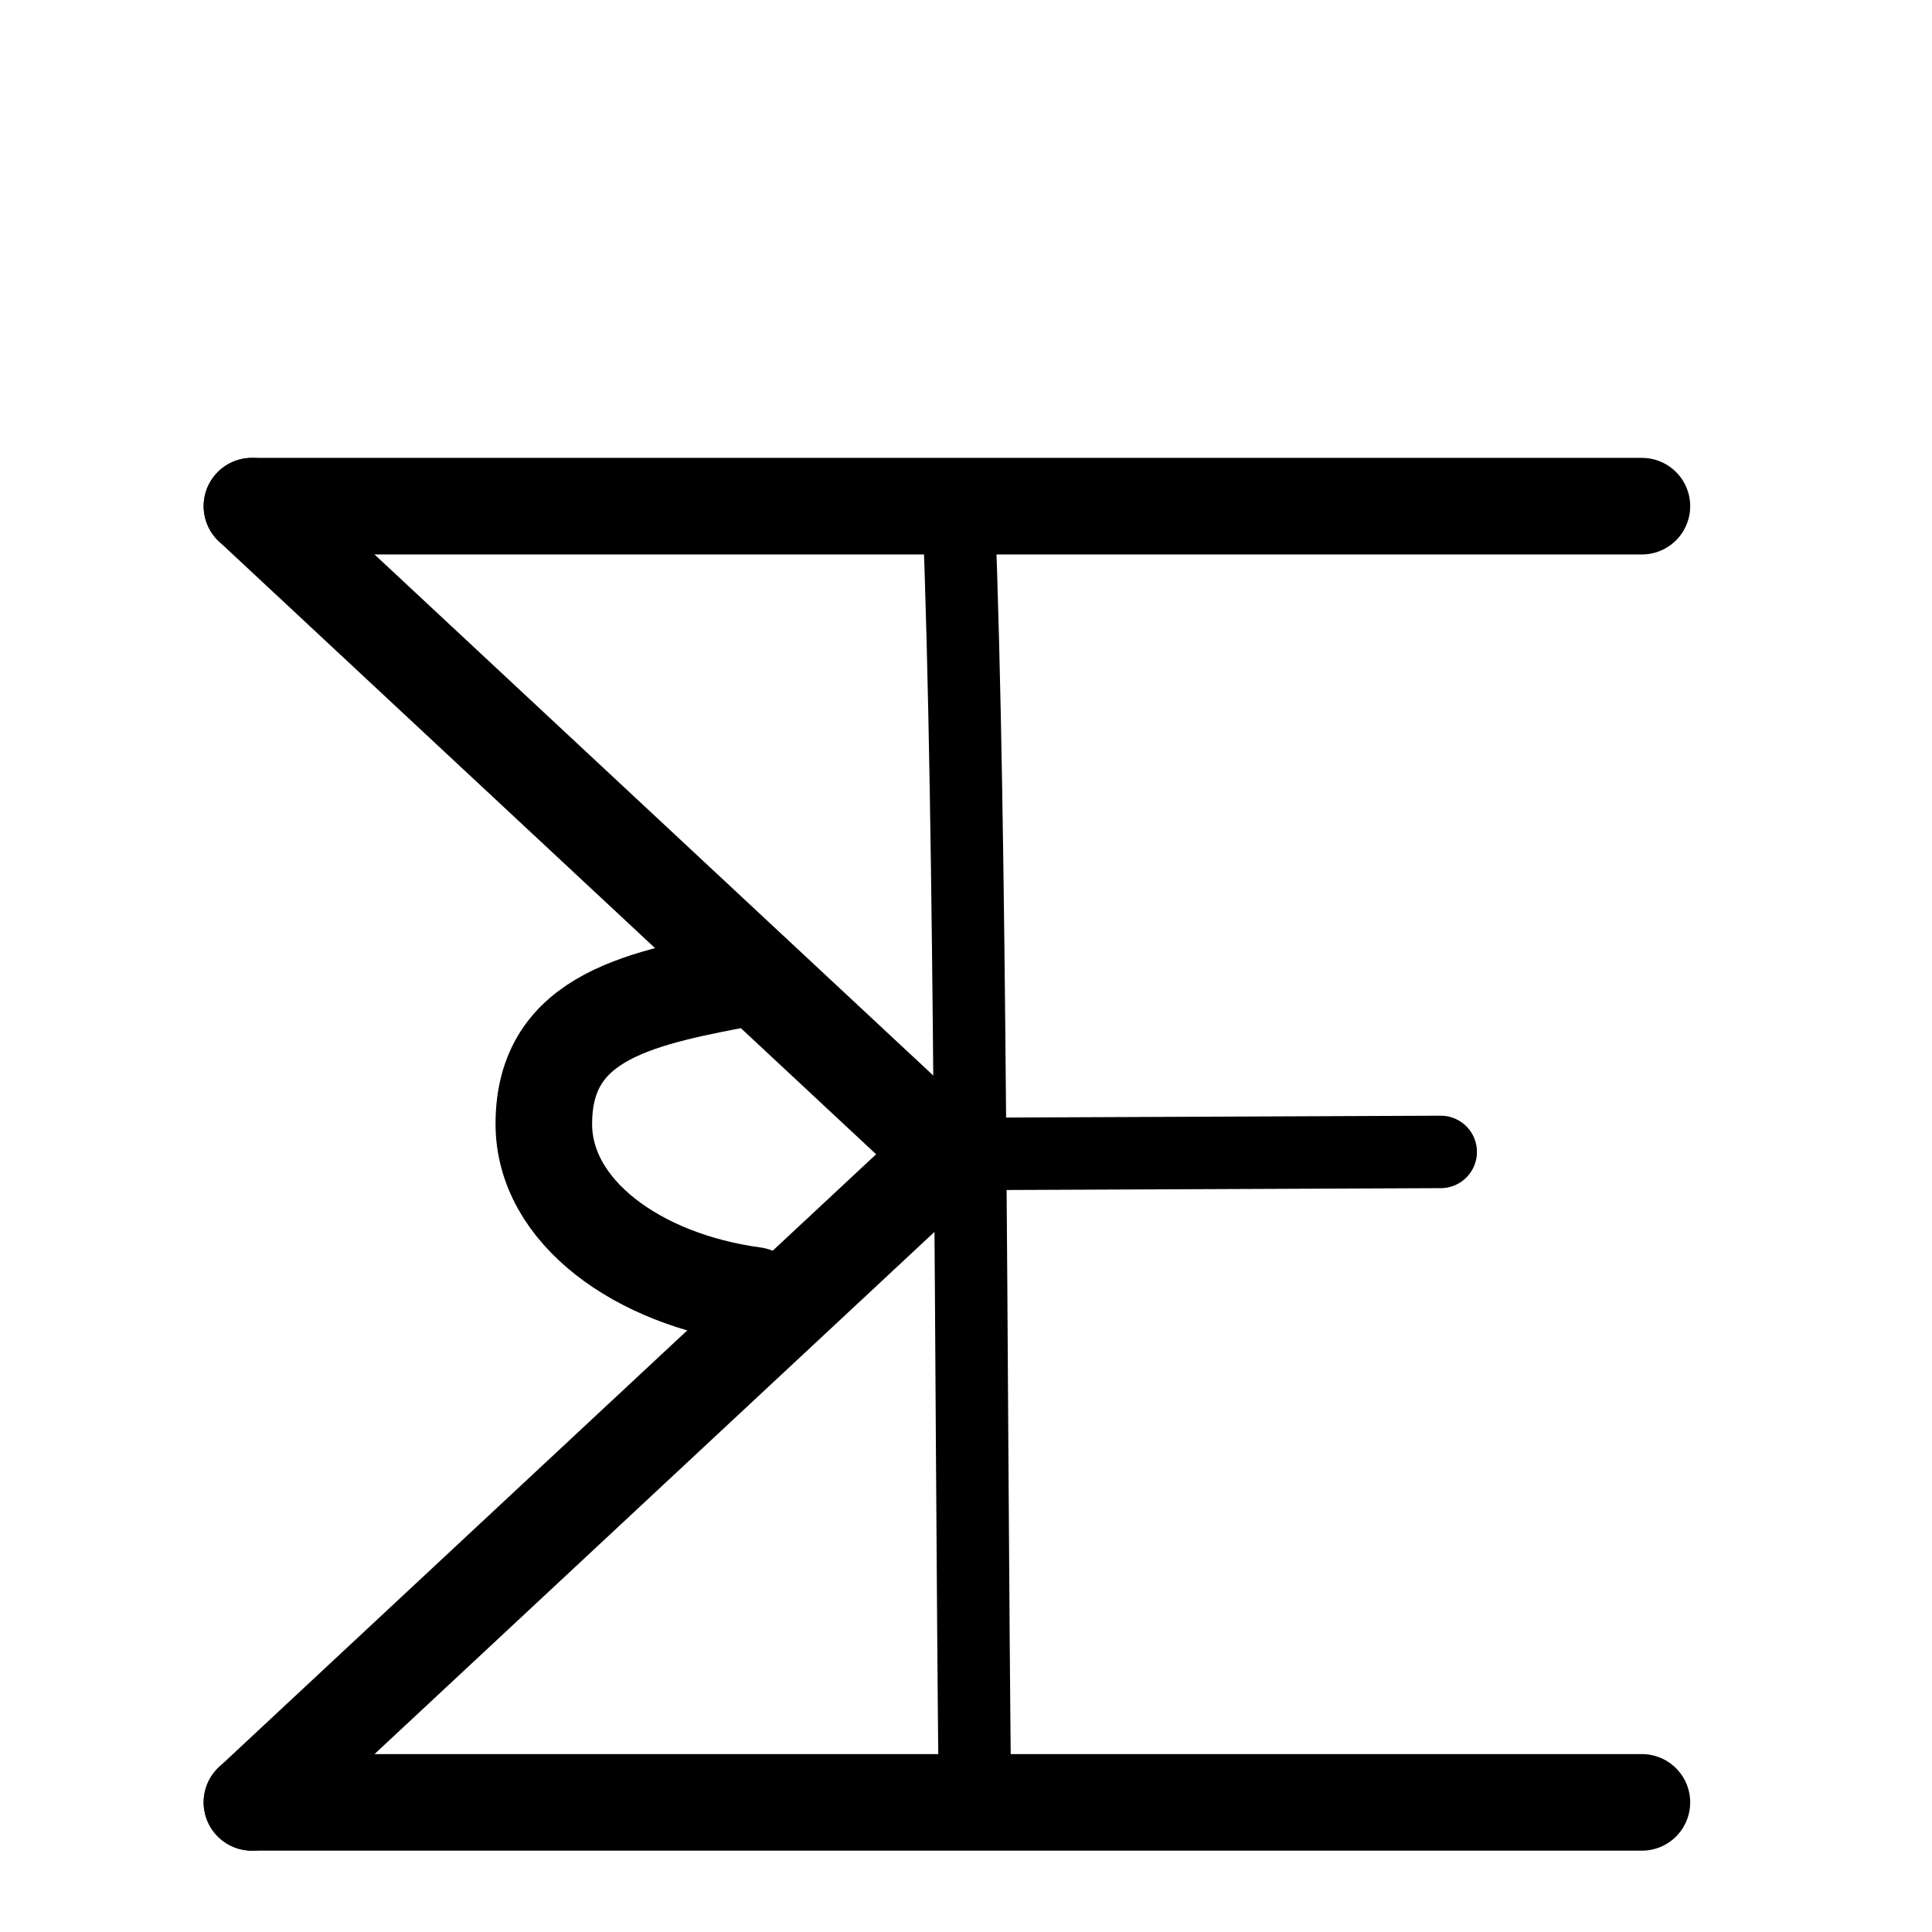 <?xml version="1.0" encoding="UTF-8"?>
<svg xmlns:foaf="http://xmlns.com/foaf/0.1/" xmlns:svg="http://www.w3.org/2000/svg"
     xmlns:dc="http://purl.org/dc/elements/1.1/"
     xmlns:crm="http://www.cidoc-crm.org/cidoc-crm/"
     xmlns="http://www.w3.org/2000/svg"
     xmlns:sodipodi="http://sodipodi.sourceforge.net/DTD/sodipodi-0.dtd"
     xmlns:cc="http://creativecommons.org/ns#"
     xmlns:inkscape="http://www.inkscape.org/namespaces/inkscape"
     xmlns:nmo="http://nomisma.org/ontology#"
     xmlns:rdf="http://www.w3.org/1999/02/22-rdf-syntax-ns#"
     width="400"
     height="400"
     xml:space="preserve"
     viewBox="0 0 533.334 533.333">
  <title property="dc:title">Monogram 1397</title><desc proprety="dc:description">Monogram 1397 published by Nomisma.org. See matching URIs and bibliographic references for further information about the usage of this symbol on coinage.</desc>
    <desc xmlns:xlink="http://www.w3.org/1999/xlink" property="dc:creator">Corpus Nummorum https://www.corpus-nummorum.eu</desc>
    <desc xmlns:xlink="http://www.w3.org/1999/xlink">lettercomb: ΕΣΜΥ</desc>    
    <style xmlns:xlink="http://www.w3.org/1999/xlink"/>
<g xmlns:xlink="http://www.w3.org/1999/xlink" id="g10"
      transform="matrix(1.333,0,0,-1.333,0,533.333)">
	<g id="g12" transform="translate(350,330)">
		
			<path id="path14" fill="none" stroke="#000000" stroke-width="20"
               stroke-linecap="round"
               stroke-linejoin="round"
               stroke-miterlimit="10"
               d="    M-9.975-34.723h-287.852"/>
	</g>
	<g id="g16">
		<g>
			<defs>
				<rect id="SVGID_1_" x="-59.771" y="-59.651" width="511.738" height="477.214"/>
			</defs>
			
			<g id="g18" clip-path="">
				<g id="g24" transform="translate(350,30)">
					
						<path id="path26" fill="none" stroke="#000000" stroke-width="20"
                        stroke-linecap="round"
                        stroke-linejoin="round"
                        stroke-miterlimit="10"
                        d="       M-9.975-3.156h-287.852"/>
				</g>
				<g id="g28" transform="translate(200,180)">
					
						<path id="path30" fill="none" stroke="#000000" stroke-width="20"
                        stroke-linecap="round"
                        stroke-linejoin="round"
                        stroke-miterlimit="10"
                        d="       M-3.901-18.94l-143.926-134.216"/>
				</g>
			</g>
		</g>
	</g>
	<g id="g32" transform="translate(50,330)">
		
			<path id="path34" fill="none" stroke="#000000" stroke-width="20"
               stroke-linecap="round"
               stroke-linejoin="round"
               stroke-miterlimit="10"
               d="    M2.172-34.723L146.099-168.94"/>
	</g>
	<g id="g36">
		<g>
			<defs>
				<rect id="SVGID_3_" x="-59.771" y="-59.651" width="511.738" height="477.214"/>
			</defs>
			
			<g id="g38" clip-path="">
				<g id="g44" transform="translate(112.861,92.859)">
					
						<path id="path46" fill="none" stroke="#000000" stroke-width="20"
                        stroke-linecap="round"
                        stroke-linejoin="round"
                        stroke-miterlimit="10"
                        d="       M43.285,38.995C19.231,42.229-0.231,56.3-0.239,74.464c-0.011,22.692,20.584,26.212,43.524,30.548"/>
				</g>
				<g id="g48" transform="translate(250,330)">
				</g>
			</g>
		</g>
	</g>
</g>
<path xmlns:xlink="http://www.w3.org/1999/xlink" id="path851" fill="none"
         stroke="#000000"
         stroke-width="20"
         stroke-linecap="round"
         stroke-linejoin="round"
         d="  M264.663,141.421c3.477,88.149,3.199,236.034,4.478,356.121"/>
<path xmlns:xlink="http://www.w3.org/1999/xlink" id="path857" fill="none"
         stroke="#000000"
         stroke-width="20"
         stroke-linecap="round"
         stroke-linejoin="round"
         d="  M258.906,318.586l138.809-0.597"/>
</svg>